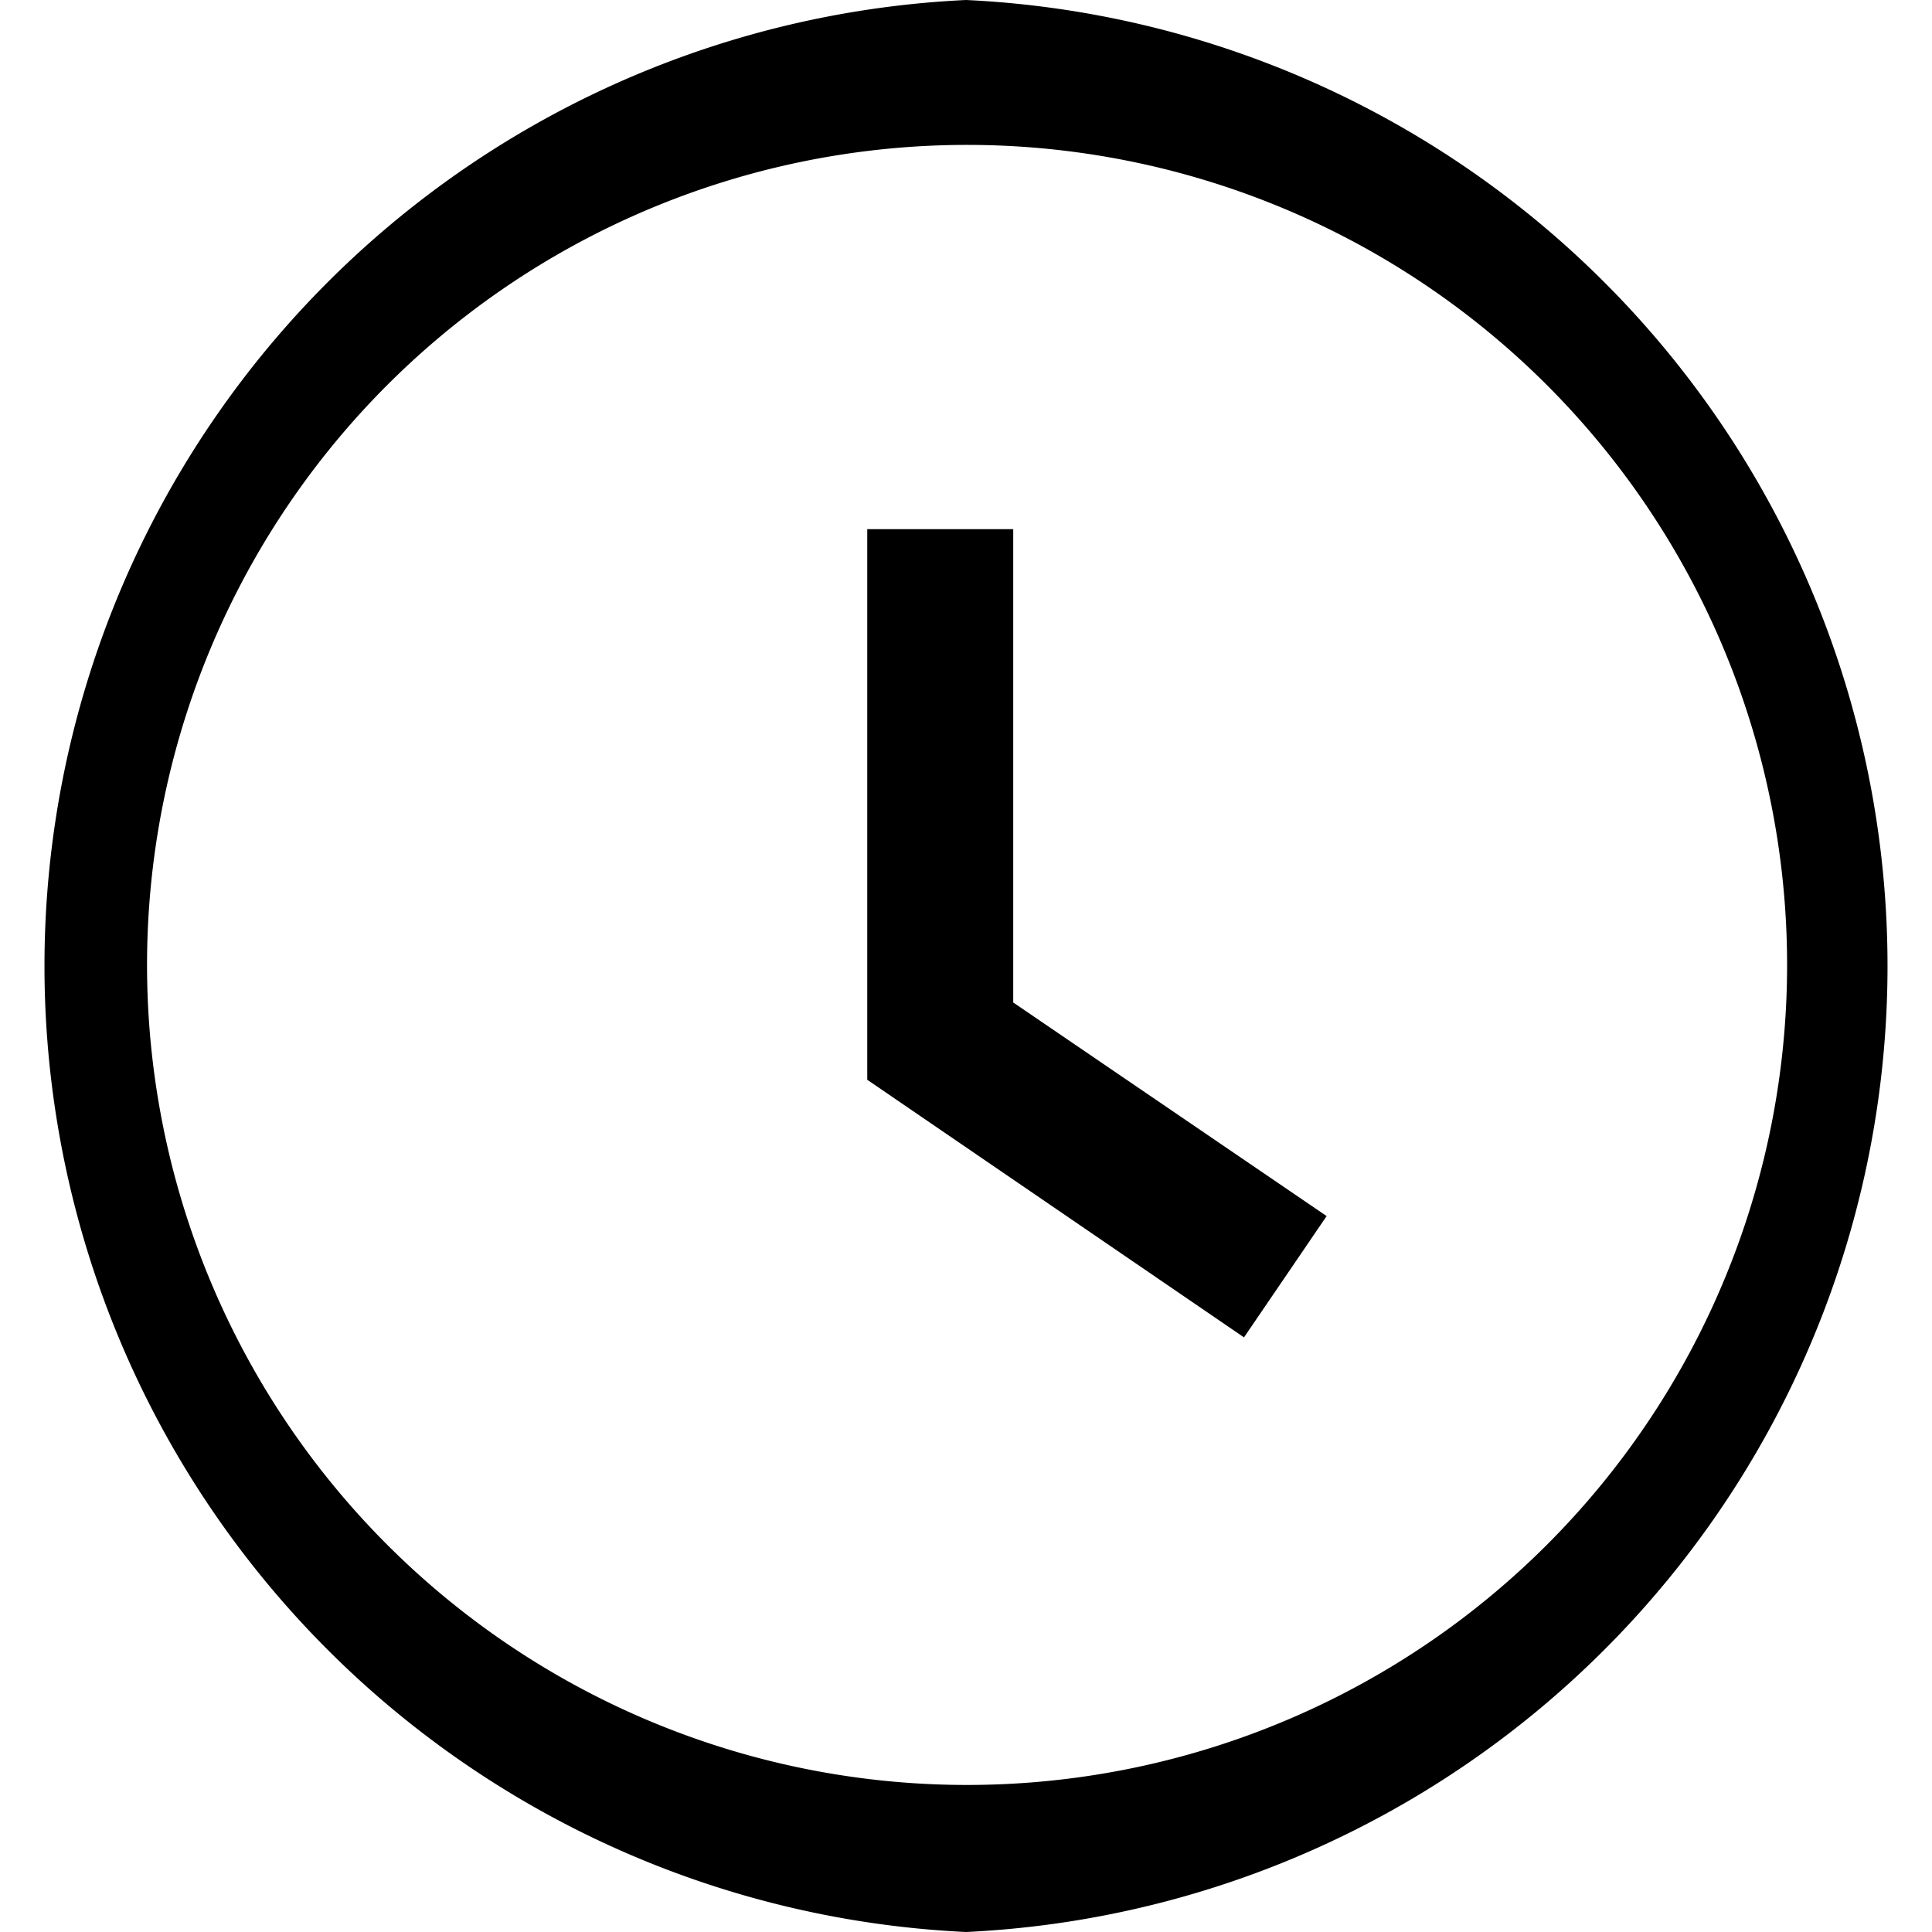 <svg xmlns="http://www.w3.org/2000/svg" xmlns:xlink="http://www.w3.org/1999/xlink" width="18" height="18" viewBox="0 0 18 18"><defs><path id="ifg8a" d="M1275 4657.63a7.64 7.64 0 1 1 .02-15.28 7.64 7.64 0 0 1-.02 15.28zm0-16.63a9.01 9.01 0 0 0 0 18 9.01 9.01 0 0 0 0-18z"/><path id="ifg8b" d="M1275.44 4650.34v-4.41h-1.36v5.13l3.51 2.4.77-1.13z"/></defs><g><g transform="translate(-1266 -4641)"><g><g><g><use xlink:href="#ifg8a"/></g></g></g><g><g><g><use xlink:href="#ifg8b"/></g></g></g></g></g></svg>